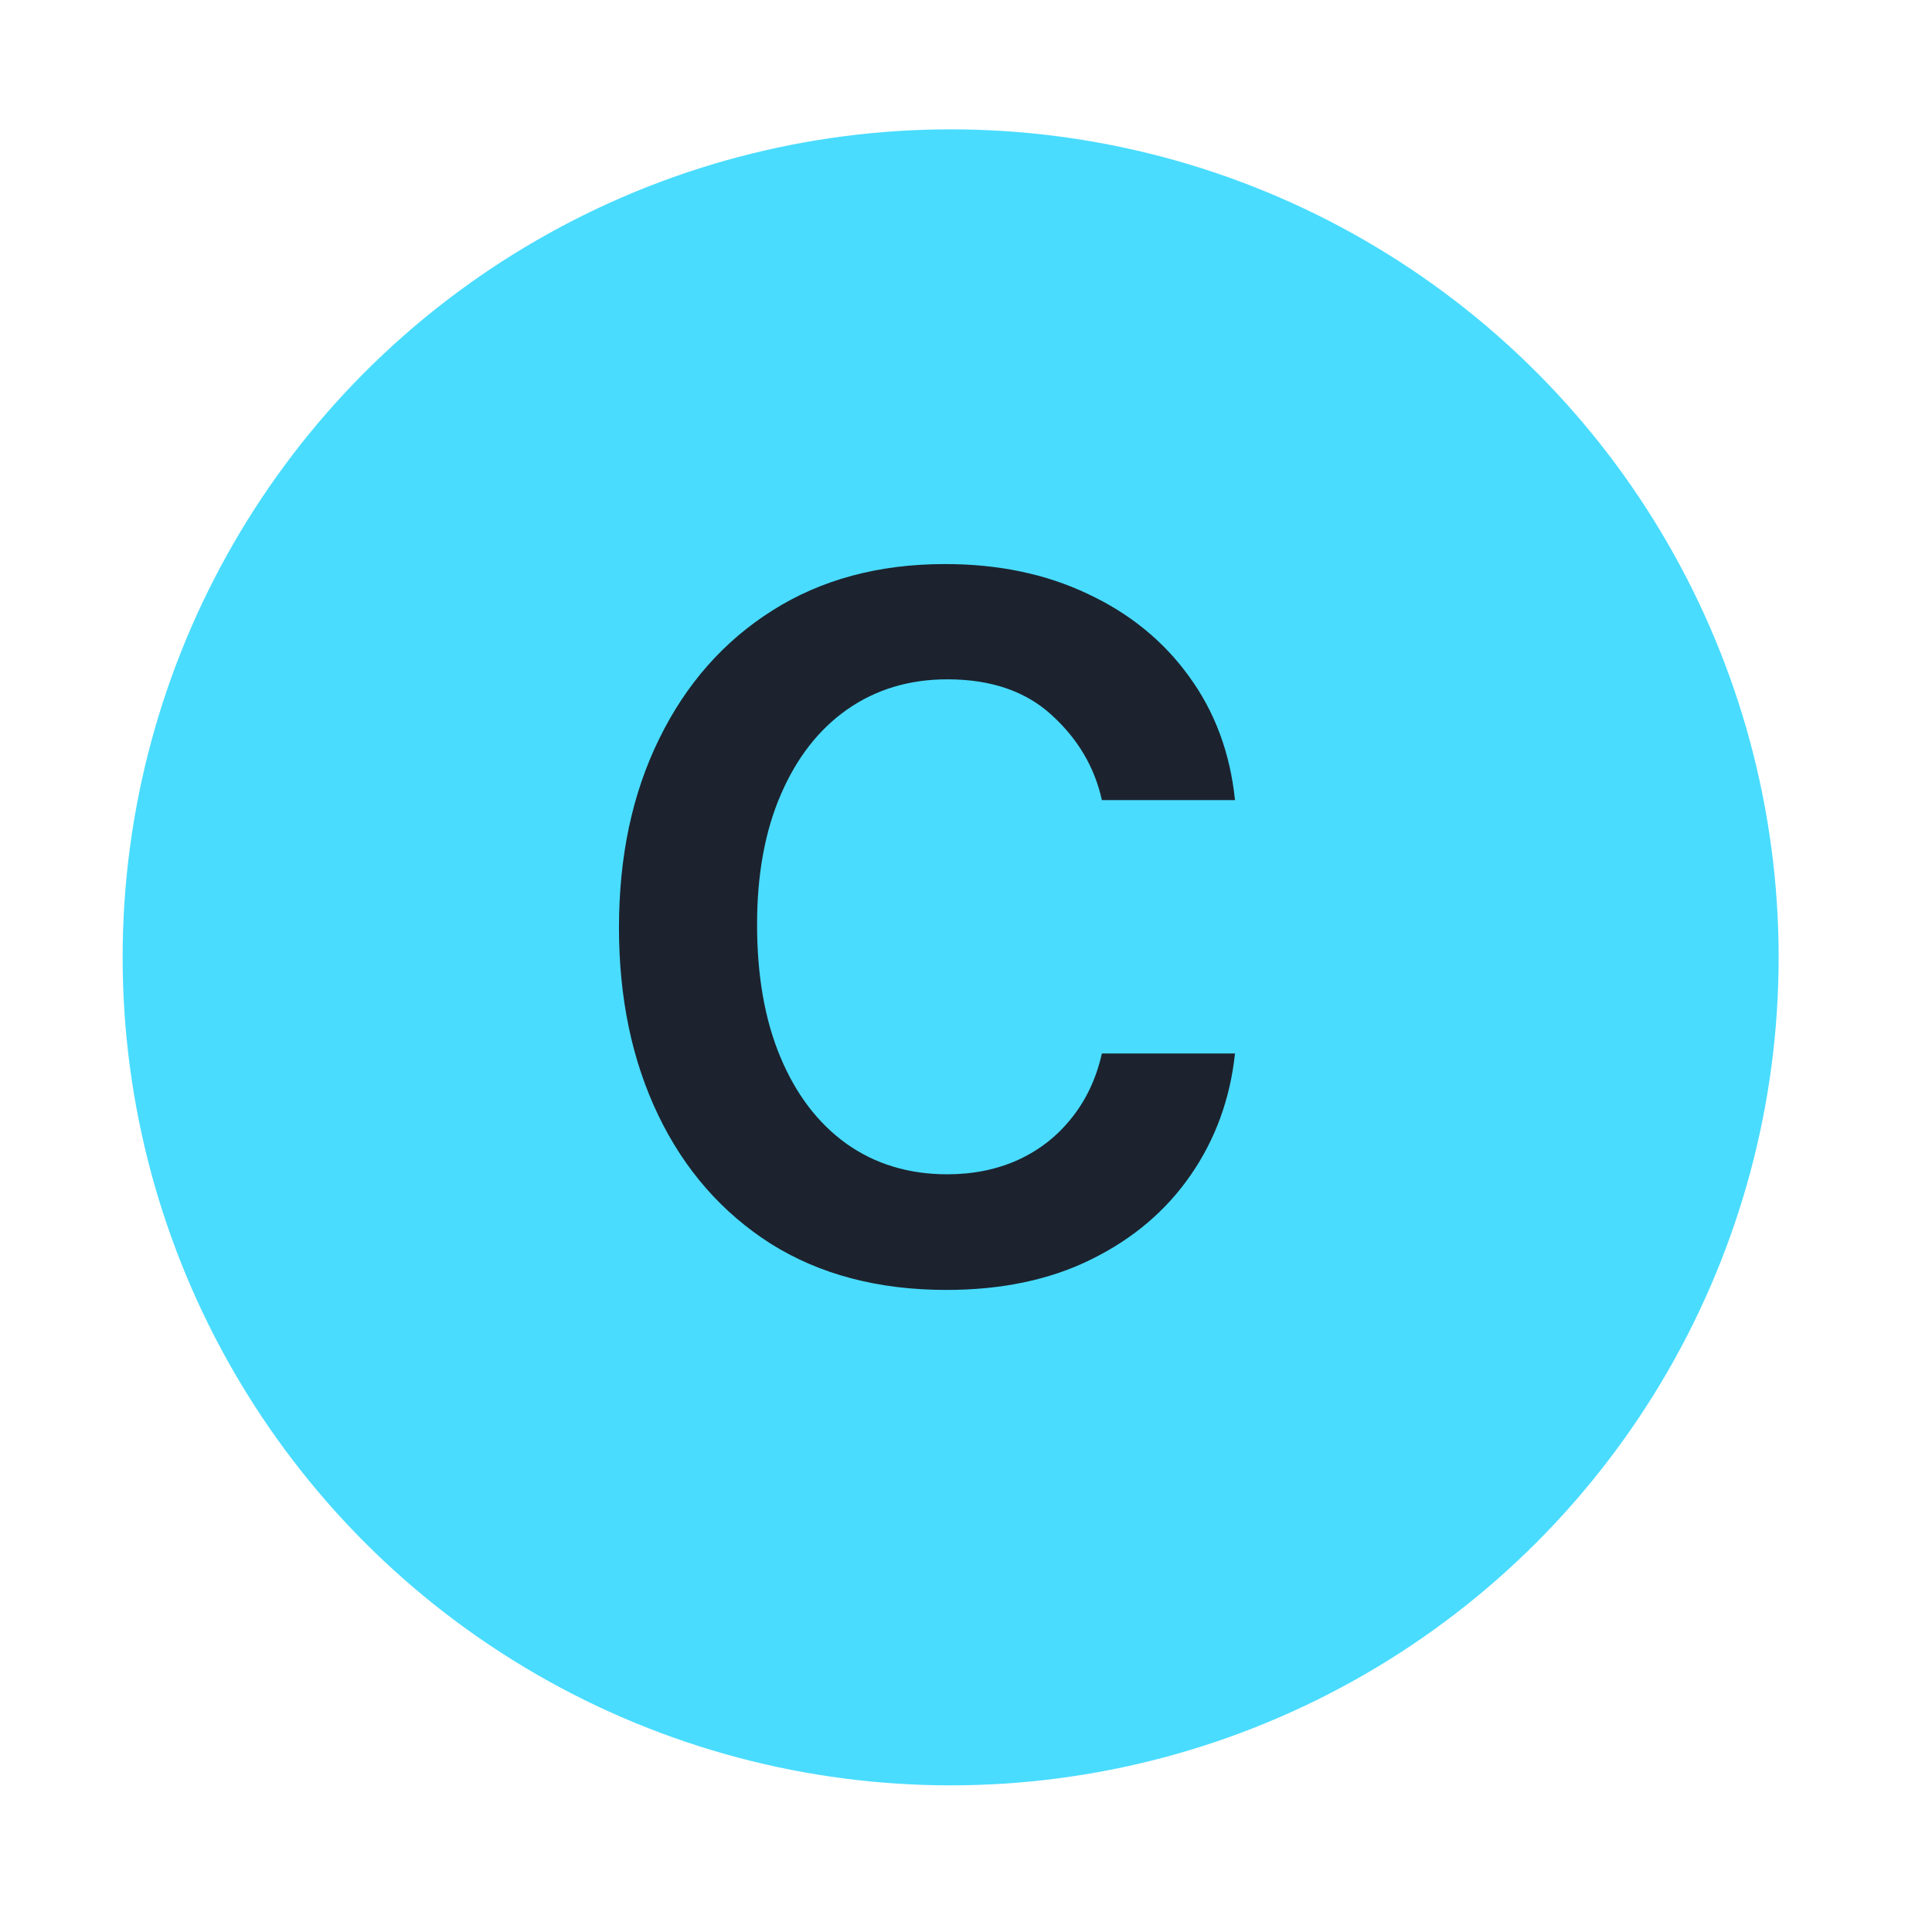 <svg width="21" height="21" viewBox="0 0 21 21" fill="none" xmlns="http://www.w3.org/2000/svg">
<circle cx="10.333" cy="10.406" r="9" fill="#49DCFF"/>
<path d="M10.287 14.021C9.548 14.021 8.912 13.854 8.378 13.519C7.848 13.181 7.44 12.715 7.155 12.122C6.87 11.529 6.728 10.849 6.728 10.084C6.728 9.308 6.873 8.624 7.165 8.031C7.457 7.434 7.868 6.968 8.398 6.634C8.928 6.299 9.553 6.131 10.272 6.131C10.852 6.131 11.369 6.239 11.823 6.455C12.277 6.667 12.644 6.965 12.922 7.349C13.204 7.734 13.371 8.183 13.424 8.697H11.977C11.898 8.339 11.716 8.031 11.431 7.772C11.149 7.513 10.771 7.384 10.297 7.384C9.883 7.384 9.52 7.494 9.208 7.712C8.9 7.928 8.66 8.236 8.487 8.637C8.315 9.035 8.229 9.505 8.229 10.049C8.229 10.606 8.313 11.086 8.483 11.491C8.652 11.895 8.89 12.208 9.198 12.43C9.51 12.652 9.876 12.764 10.297 12.764C10.579 12.764 10.834 12.712 11.063 12.609C11.295 12.503 11.489 12.352 11.644 12.157C11.803 11.961 11.915 11.726 11.977 11.451H13.424C13.371 11.945 13.21 12.386 12.942 12.773C12.674 13.161 12.314 13.466 11.863 13.688C11.416 13.91 10.89 14.021 10.287 14.021Z" fill="#1C232E"/>
</svg>
